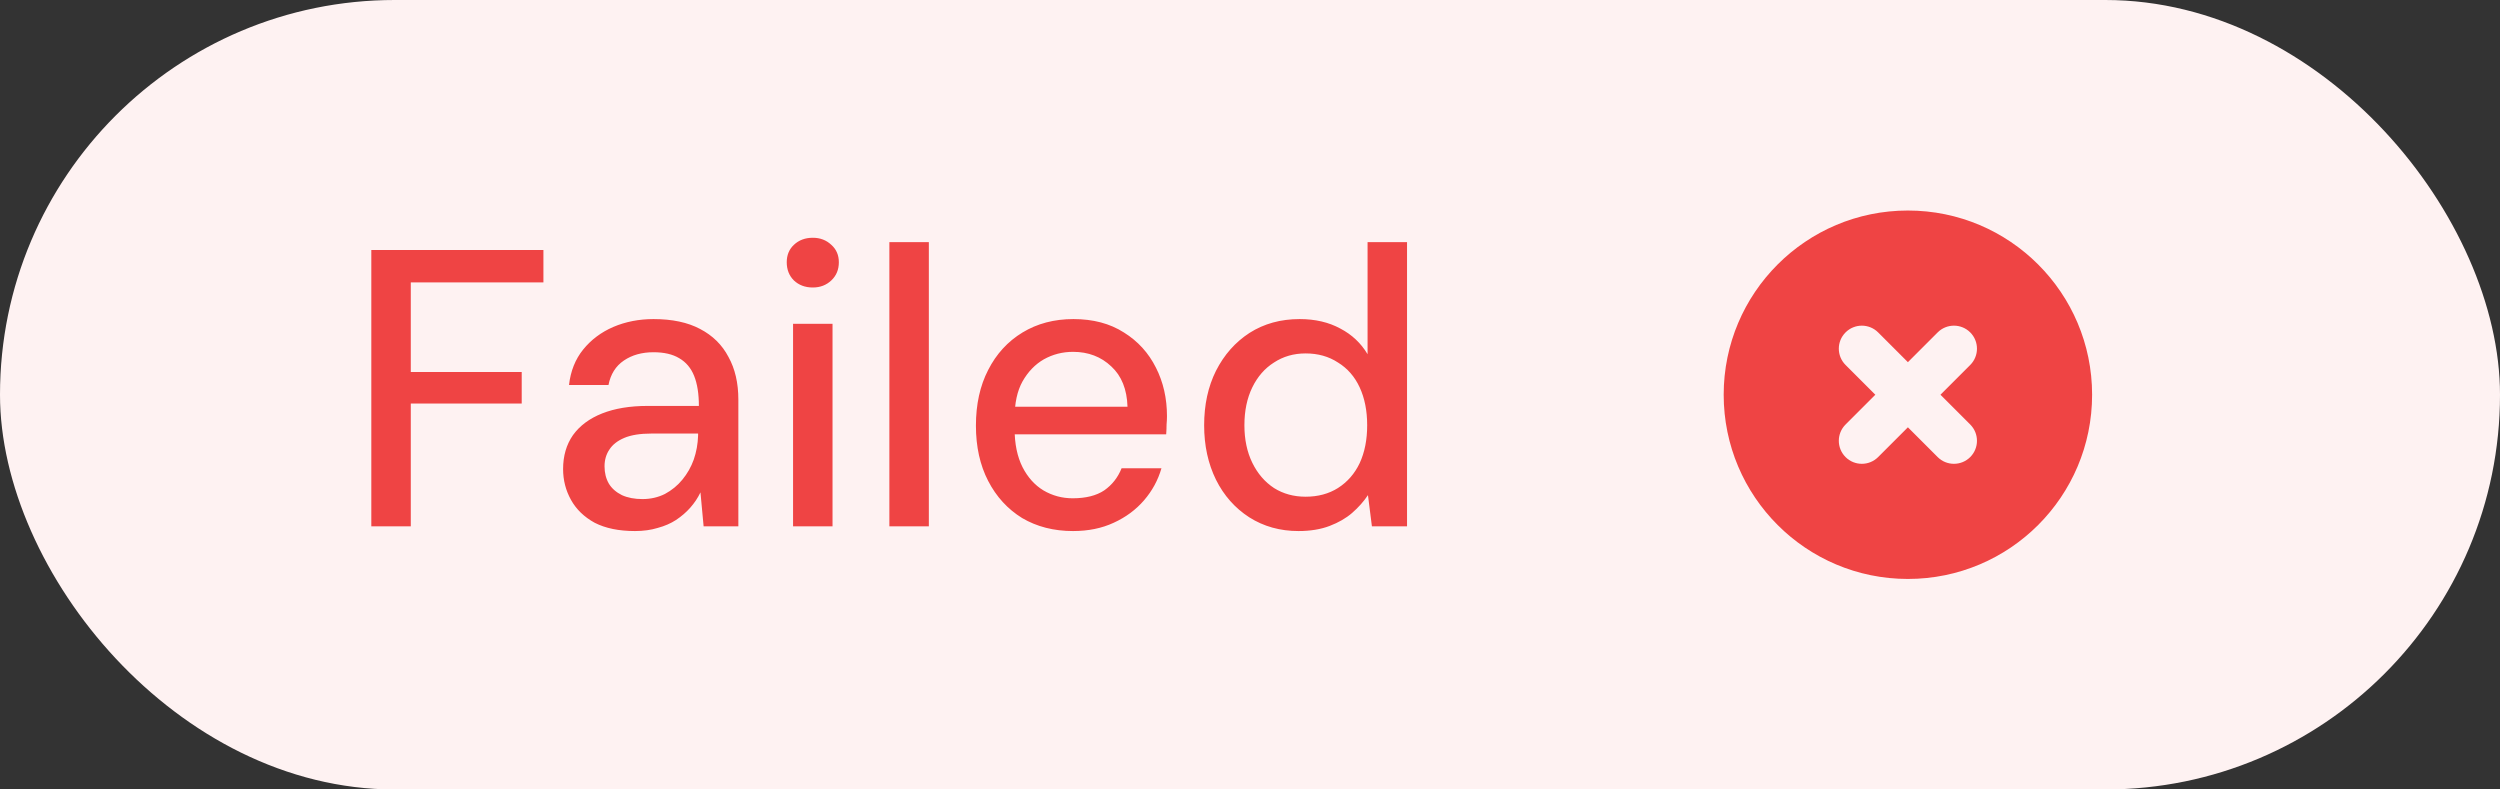 <svg width="76" height="24" viewBox="0 0 76 24" fill="none" xmlns="http://www.w3.org/2000/svg">
<rect x="0" y="0" width="76" height="24" fill="#333333" stroke="none"/>
<rect width="76" height="24" rx="12" fill="#FEF2F2"/>
<path d="M11.288 16V7.6H16.52V8.584H12.488V11.308H15.86V12.268H12.488V16H11.288ZM19.302 16.144C18.814 16.144 18.406 16.06 18.078 15.892C17.758 15.716 17.518 15.484 17.358 15.196C17.198 14.908 17.118 14.596 17.118 14.26C17.118 13.86 17.218 13.516 17.418 13.228C17.626 12.94 17.922 12.72 18.306 12.568C18.69 12.416 19.15 12.34 19.686 12.34H21.246C21.246 11.972 21.198 11.668 21.102 11.428C21.006 11.188 20.854 11.008 20.646 10.888C20.446 10.768 20.186 10.708 19.866 10.708C19.514 10.708 19.214 10.792 18.966 10.96C18.718 11.128 18.562 11.376 18.498 11.704H17.298C17.346 11.28 17.49 10.92 17.73 10.624C17.97 10.328 18.274 10.1 18.642 9.94C19.018 9.78 19.426 9.7 19.866 9.7C20.434 9.7 20.906 9.8 21.282 10C21.666 10.2 21.954 10.484 22.146 10.852C22.346 11.212 22.446 11.644 22.446 12.148V16H21.39L21.294 14.968C21.214 15.136 21.11 15.292 20.982 15.436C20.862 15.572 20.718 15.696 20.55 15.808C20.39 15.912 20.206 15.992 19.998 16.048C19.79 16.112 19.558 16.144 19.302 16.144ZM19.53 15.172C19.778 15.172 20.006 15.12 20.214 15.016C20.422 14.904 20.598 14.76 20.742 14.584C20.894 14.4 21.01 14.196 21.09 13.972C21.17 13.74 21.214 13.496 21.222 13.24V13.18H19.806C19.462 13.18 19.186 13.224 18.978 13.312C18.77 13.4 18.618 13.52 18.522 13.672C18.426 13.816 18.378 13.984 18.378 14.176C18.378 14.376 18.422 14.552 18.51 14.704C18.598 14.848 18.73 14.964 18.906 15.052C19.082 15.132 19.29 15.172 19.53 15.172ZM24.109 16V9.844H25.309V16H24.109ZM24.709 8.74C24.477 8.74 24.285 8.668 24.133 8.524C23.989 8.38 23.917 8.196 23.917 7.972C23.917 7.756 23.989 7.58 24.133 7.444C24.285 7.3 24.477 7.228 24.709 7.228C24.933 7.228 25.121 7.3 25.273 7.444C25.425 7.58 25.501 7.756 25.501 7.972C25.501 8.196 25.425 8.38 25.273 8.524C25.121 8.668 24.933 8.74 24.709 8.74ZM27.037 16V7.36H28.237V16H27.037ZM32.62 16.144C32.036 16.144 31.52 16.012 31.072 15.748C30.632 15.476 30.288 15.1 30.04 14.62C29.792 14.14 29.668 13.58 29.668 12.94C29.668 12.292 29.792 11.728 30.04 11.248C30.288 10.76 30.636 10.38 31.084 10.108C31.532 9.836 32.048 9.7 32.632 9.7C33.232 9.7 33.744 9.836 34.168 10.108C34.592 10.372 34.916 10.728 35.14 11.176C35.364 11.616 35.476 12.108 35.476 12.652C35.476 12.732 35.472 12.816 35.464 12.904C35.464 12.992 35.46 13.092 35.452 13.204H30.544V12.364H34.276C34.26 11.836 34.096 11.428 33.784 11.14C33.472 10.844 33.084 10.696 32.62 10.696C32.3 10.696 32.004 10.772 31.732 10.924C31.468 11.076 31.252 11.3 31.084 11.596C30.924 11.884 30.844 12.252 30.844 12.7V13.036C30.844 13.492 30.924 13.88 31.084 14.2C31.244 14.512 31.456 14.748 31.72 14.908C31.992 15.068 32.288 15.148 32.608 15.148C33.008 15.148 33.328 15.068 33.568 14.908C33.808 14.74 33.984 14.516 34.096 14.236H35.308C35.204 14.596 35.028 14.92 34.78 15.208C34.532 15.496 34.224 15.724 33.856 15.892C33.496 16.06 33.084 16.144 32.62 16.144ZM39.474 16.144C38.914 16.144 38.414 16.004 37.974 15.724C37.542 15.444 37.206 15.064 36.966 14.584C36.726 14.096 36.606 13.544 36.606 12.928C36.606 12.304 36.726 11.752 36.966 11.272C37.214 10.784 37.554 10.4 37.986 10.12C38.426 9.84 38.934 9.7 39.51 9.7C39.982 9.7 40.394 9.796 40.746 9.988C41.098 10.172 41.374 10.432 41.574 10.768V7.36H42.774V16H41.706L41.586 15.052C41.458 15.244 41.298 15.424 41.106 15.592C40.922 15.752 40.694 15.884 40.422 15.988C40.15 16.092 39.834 16.144 39.474 16.144ZM39.69 15.1C40.066 15.1 40.394 15.012 40.674 14.836C40.962 14.652 41.182 14.4 41.334 14.08C41.486 13.752 41.562 13.368 41.562 12.928C41.562 12.488 41.486 12.104 41.334 11.776C41.182 11.448 40.962 11.196 40.674 11.02C40.394 10.836 40.066 10.744 39.69 10.744C39.33 10.744 39.01 10.836 38.73 11.02C38.45 11.196 38.23 11.448 38.07 11.776C37.91 12.104 37.83 12.488 37.83 12.928C37.83 13.36 37.91 13.74 38.07 14.068C38.23 14.396 38.45 14.652 38.73 14.836C39.01 15.012 39.33 15.1 39.69 15.1Z" fill="#EF4444"/>
<path fill-rule="evenodd" clip-rule="evenodd" d="M58 17.6C61.093 17.6 63.6 15.093 63.6 12C63.6 8.907 61.093 6.4 58 6.4C54.907 6.4 52.4 8.907 52.4 12C52.4 15.093 54.907 17.6 58 17.6ZM57.095 10.105C56.822 9.832 56.378 9.832 56.105 10.105C55.832 10.378 55.832 10.822 56.105 11.095L57.01 12L56.105 12.905C55.832 13.178 55.832 13.622 56.105 13.895C56.378 14.168 56.822 14.168 57.095 13.895L58 12.99L58.905 13.895C59.178 14.168 59.622 14.168 59.895 13.895C60.168 13.622 60.168 13.178 59.895 12.905L58.99 12L59.895 11.095C60.168 10.822 60.168 10.378 59.895 10.105C59.622 9.832 59.178 9.832 58.905 10.105L58 11.01L57.095 10.105Z" fill="#EF4444"/>
</svg>